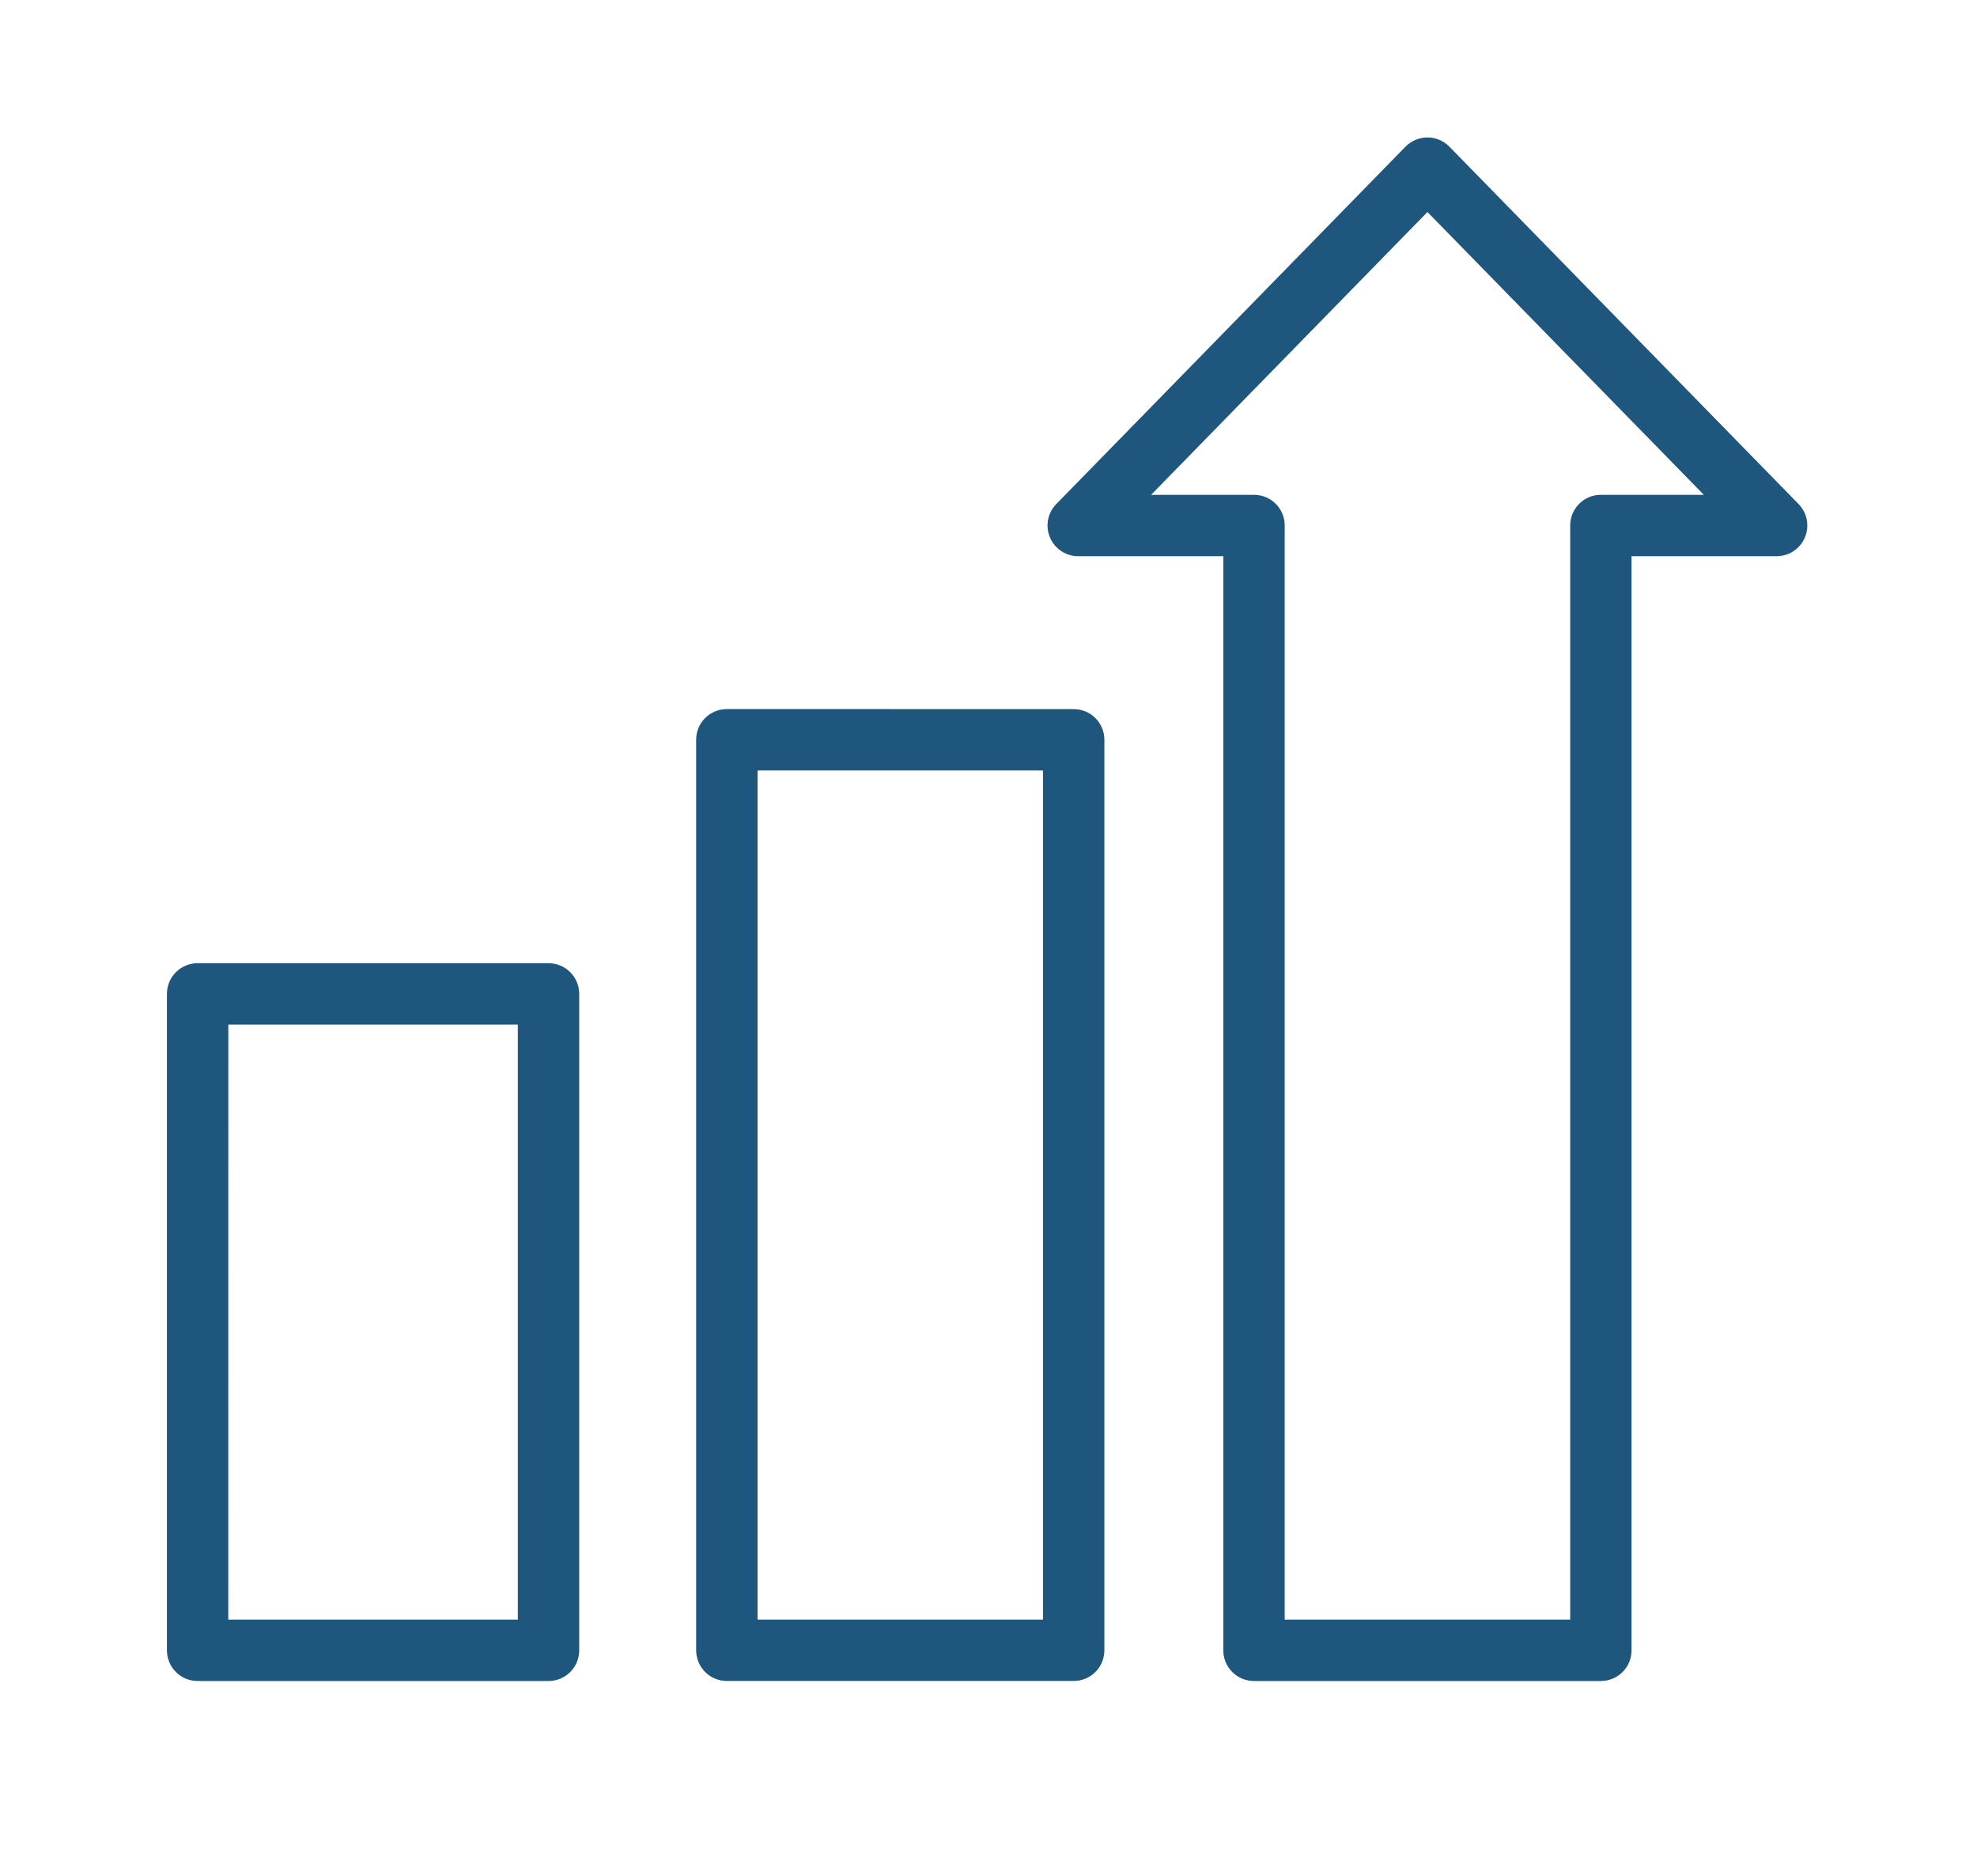 <?xml version="1.0" encoding="UTF-8" standalone="no"?>
<svg
   xmlns:dc="http://purl.org/dc/elements/1.1/"
   xmlns:cc="http://creativecommons.org/ns#"
   xmlns:rdf="http://www.w3.org/1999/02/22-rdf-syntax-ns#"
   xmlns:svg="http://www.w3.org/2000/svg"
   xmlns="http://www.w3.org/2000/svg"
   id="svg8"
   version="1.1"
   fill="none"
   viewBox="0 0 39 37"
   height="37"
   width="39">
  <defs
     id="defs12" />
  <path
     style="fill:#1f567d;stroke-width:0.84;fill-opacity:1"
     id="path2"
     d="m 28.157,2.711 c -0.08,2.182e-4 -0.16,0.016 -0.234,0.048 -0.074,0.031 -0.141,0.077 -0.197,0.134 l -6.889,7.049 c -0.083,0.085 -0.14,0.193 -0.162,0.31 -0.022,0.117 -0.009,0.238 0.037,0.348 0.046,0.11 0.124,0.204 0.223,0.27 0.099,0.066 0.216,0.101 0.335,0.101 h 2.862 v 21.581 c 0,0.161 0.064,0.315 0.177,0.428 0.114,0.114 0.268,0.177 0.428,0.177 h 6.843 c 0.161,0 0.315,-0.064 0.428,-0.177 0.114,-0.114 0.177,-0.268 0.177,-0.428 V 10.971 h 2.862 c 0.119,-3.4e-5 0.236,-0.035 0.335,-0.101 0.099,-0.066 0.177,-0.16 0.223,-0.27 0.046,-0.11 0.059,-0.231 0.037,-0.348 -0.022,-0.117 -0.079,-0.225 -0.162,-0.31 L 28.592,2.893 C 28.535,2.835 28.468,2.789 28.393,2.758 28.319,2.727 28.238,2.711 28.157,2.711 Z m 0.002,1.471 5.452,5.578 H 31.58 c -0.161,8.4e-6 -0.315,0.064 -0.428,0.177 -0.114,0.114 -0.177,0.268 -0.177,0.428 v 21.581 h -5.632 V 10.365 c 0,-0.161 -0.064,-0.315 -0.177,-0.428 -0.114,-0.114 -0.268,-0.177 -0.428,-0.177 h -2.03 z" />
  <path
     style="fill:#1f567d;stroke-width:0.84;fill-opacity:1"
     id="path4"
     d="m 14.338,13.986 c -0.161,0 -0.315,0.064 -0.428,0.177 -0.114,0.114 -0.177,0.268 -0.177,0.428 v 17.96 c 8.4e-5,0.161 0.064,0.315 0.177,0.428 0.114,0.114 0.268,0.177 0.428,0.177 h 6.843 c 0.161,0 0.315,-0.064 0.428,-0.177 0.114,-0.114 0.177,-0.268 0.177,-0.428 V 14.592 c 0,-0.161 -0.064,-0.315 -0.177,-0.428 -0.114,-0.114 -0.268,-0.177 -0.428,-0.177 z m 0.606,1.211 h 5.631 v 16.749 h -5.631 z" />
  <path
     style="fill:#1f567d;stroke-width:0.84;fill-opacity:1"
     id="path6"
     d="m 3.898,18.999 c -0.161,0 -0.315,0.064 -0.428,0.177 -0.114,0.114 -0.177,0.268 -0.177,0.428 v 12.948 c 1.61e-5,0.161 0.064,0.315 0.177,0.428 0.114,0.114 0.268,0.177 0.428,0.177 h 6.923 c 0.161,0 0.315,-0.064 0.428,-0.177 0.114,-0.114 0.177,-0.268 0.177,-0.428 V 19.604 c -1.7e-5,-0.161 -0.064,-0.315 -0.177,-0.428 -0.114,-0.114 -0.268,-0.177 -0.428,-0.177 z m 0.606,1.211 H 10.215 V 31.946 H 4.503 Z" />
</svg>
